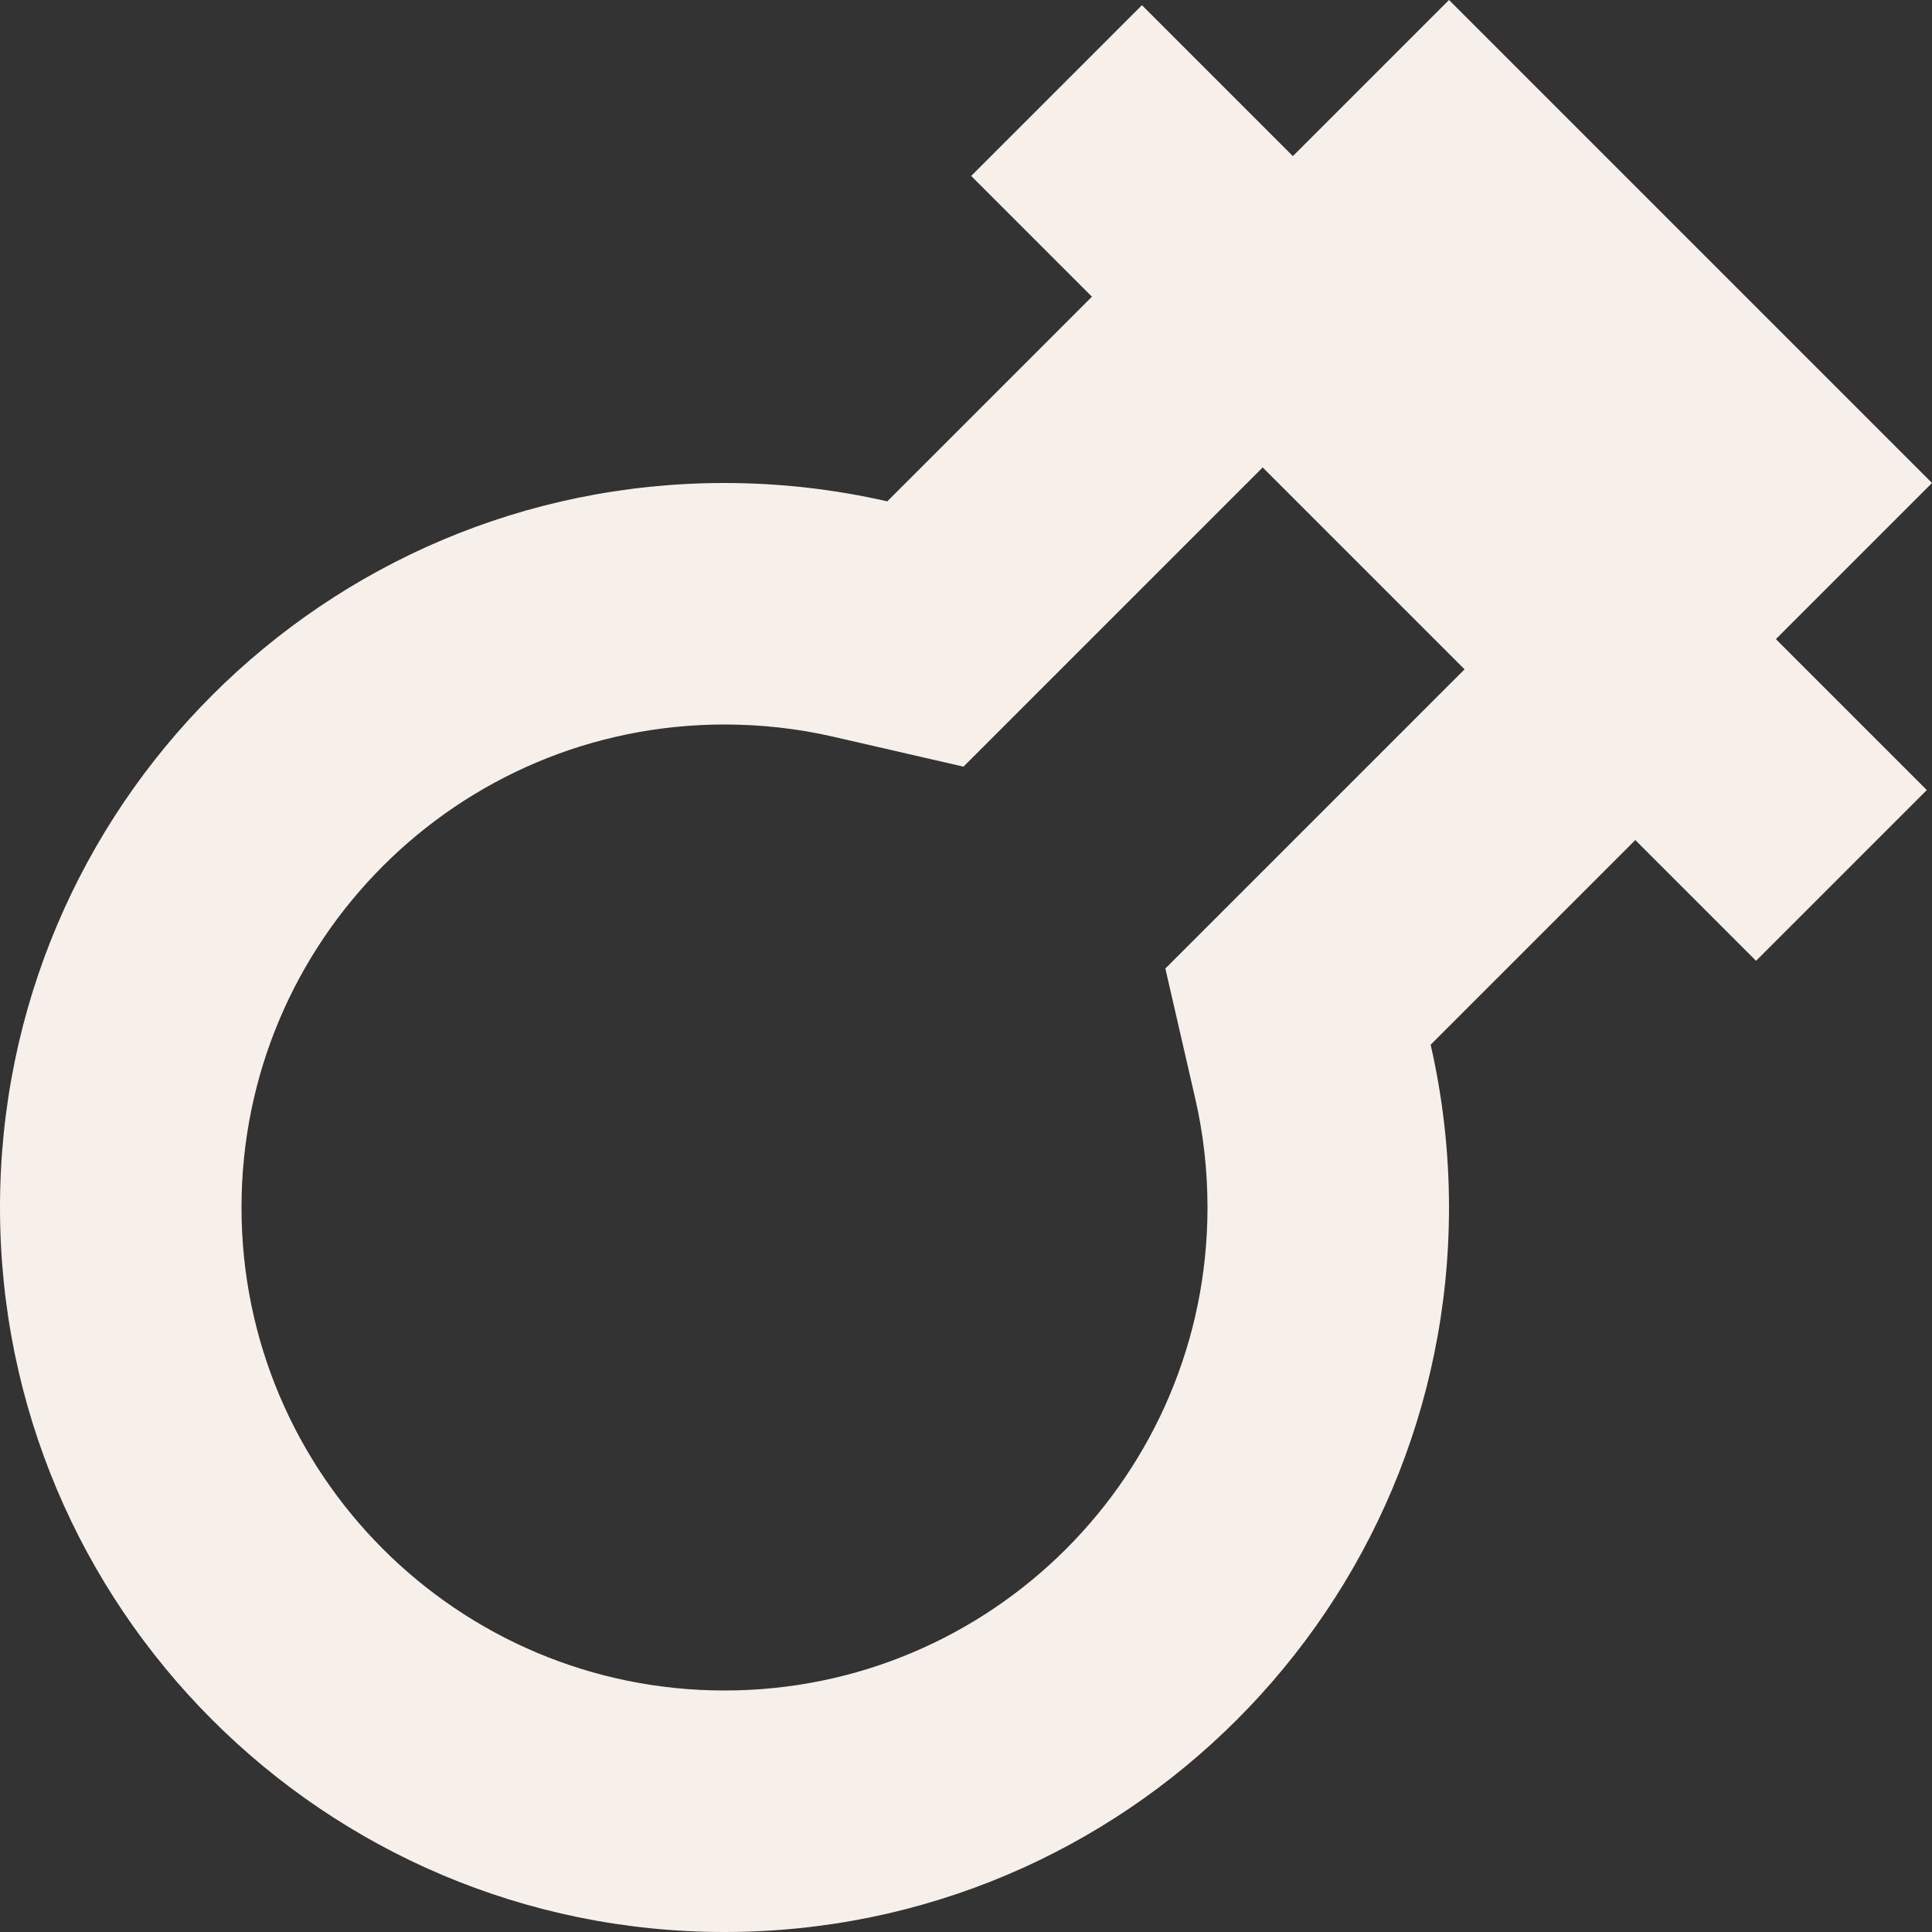 <svg width="16" height="16" viewBox="0 0 16 16" fill="none" xmlns="http://www.w3.org/2000/svg">
<rect x="0" y="0" width="16" height="16" fill="#333333" stroke="none"/>
<path fill-rule="evenodd" clip-rule="evenodd" d="M10.707 1.293L12 0L16 4L14.707 5.293L15.957 6.543L14.543 7.957L13.543 6.957L11.848 8.652C11.947 9.085 12 9.537 12 10C12 13.314 9.314 16 6 16C2.686 16 0 13.314 0 10C0 6.686 2.686 4 6 4C6.463 4 6.915 4.053 7.348 4.152L9.043 2.457L8.043 1.457L9.457 0.043L10.707 1.293ZM12.129 5.543L10.457 3.871L7.979 6.349L6.9 6.101C6.613 6.035 6.312 6 6 6C3.791 6 2 7.791 2 10C2 12.209 3.791 14 6 14C8.209 14 10 12.209 10 10C10 9.688 9.965 9.387 9.899 9.1L9.651 8.021L12.129 5.543Z" fill="#F7F0EA"/>
</svg>
